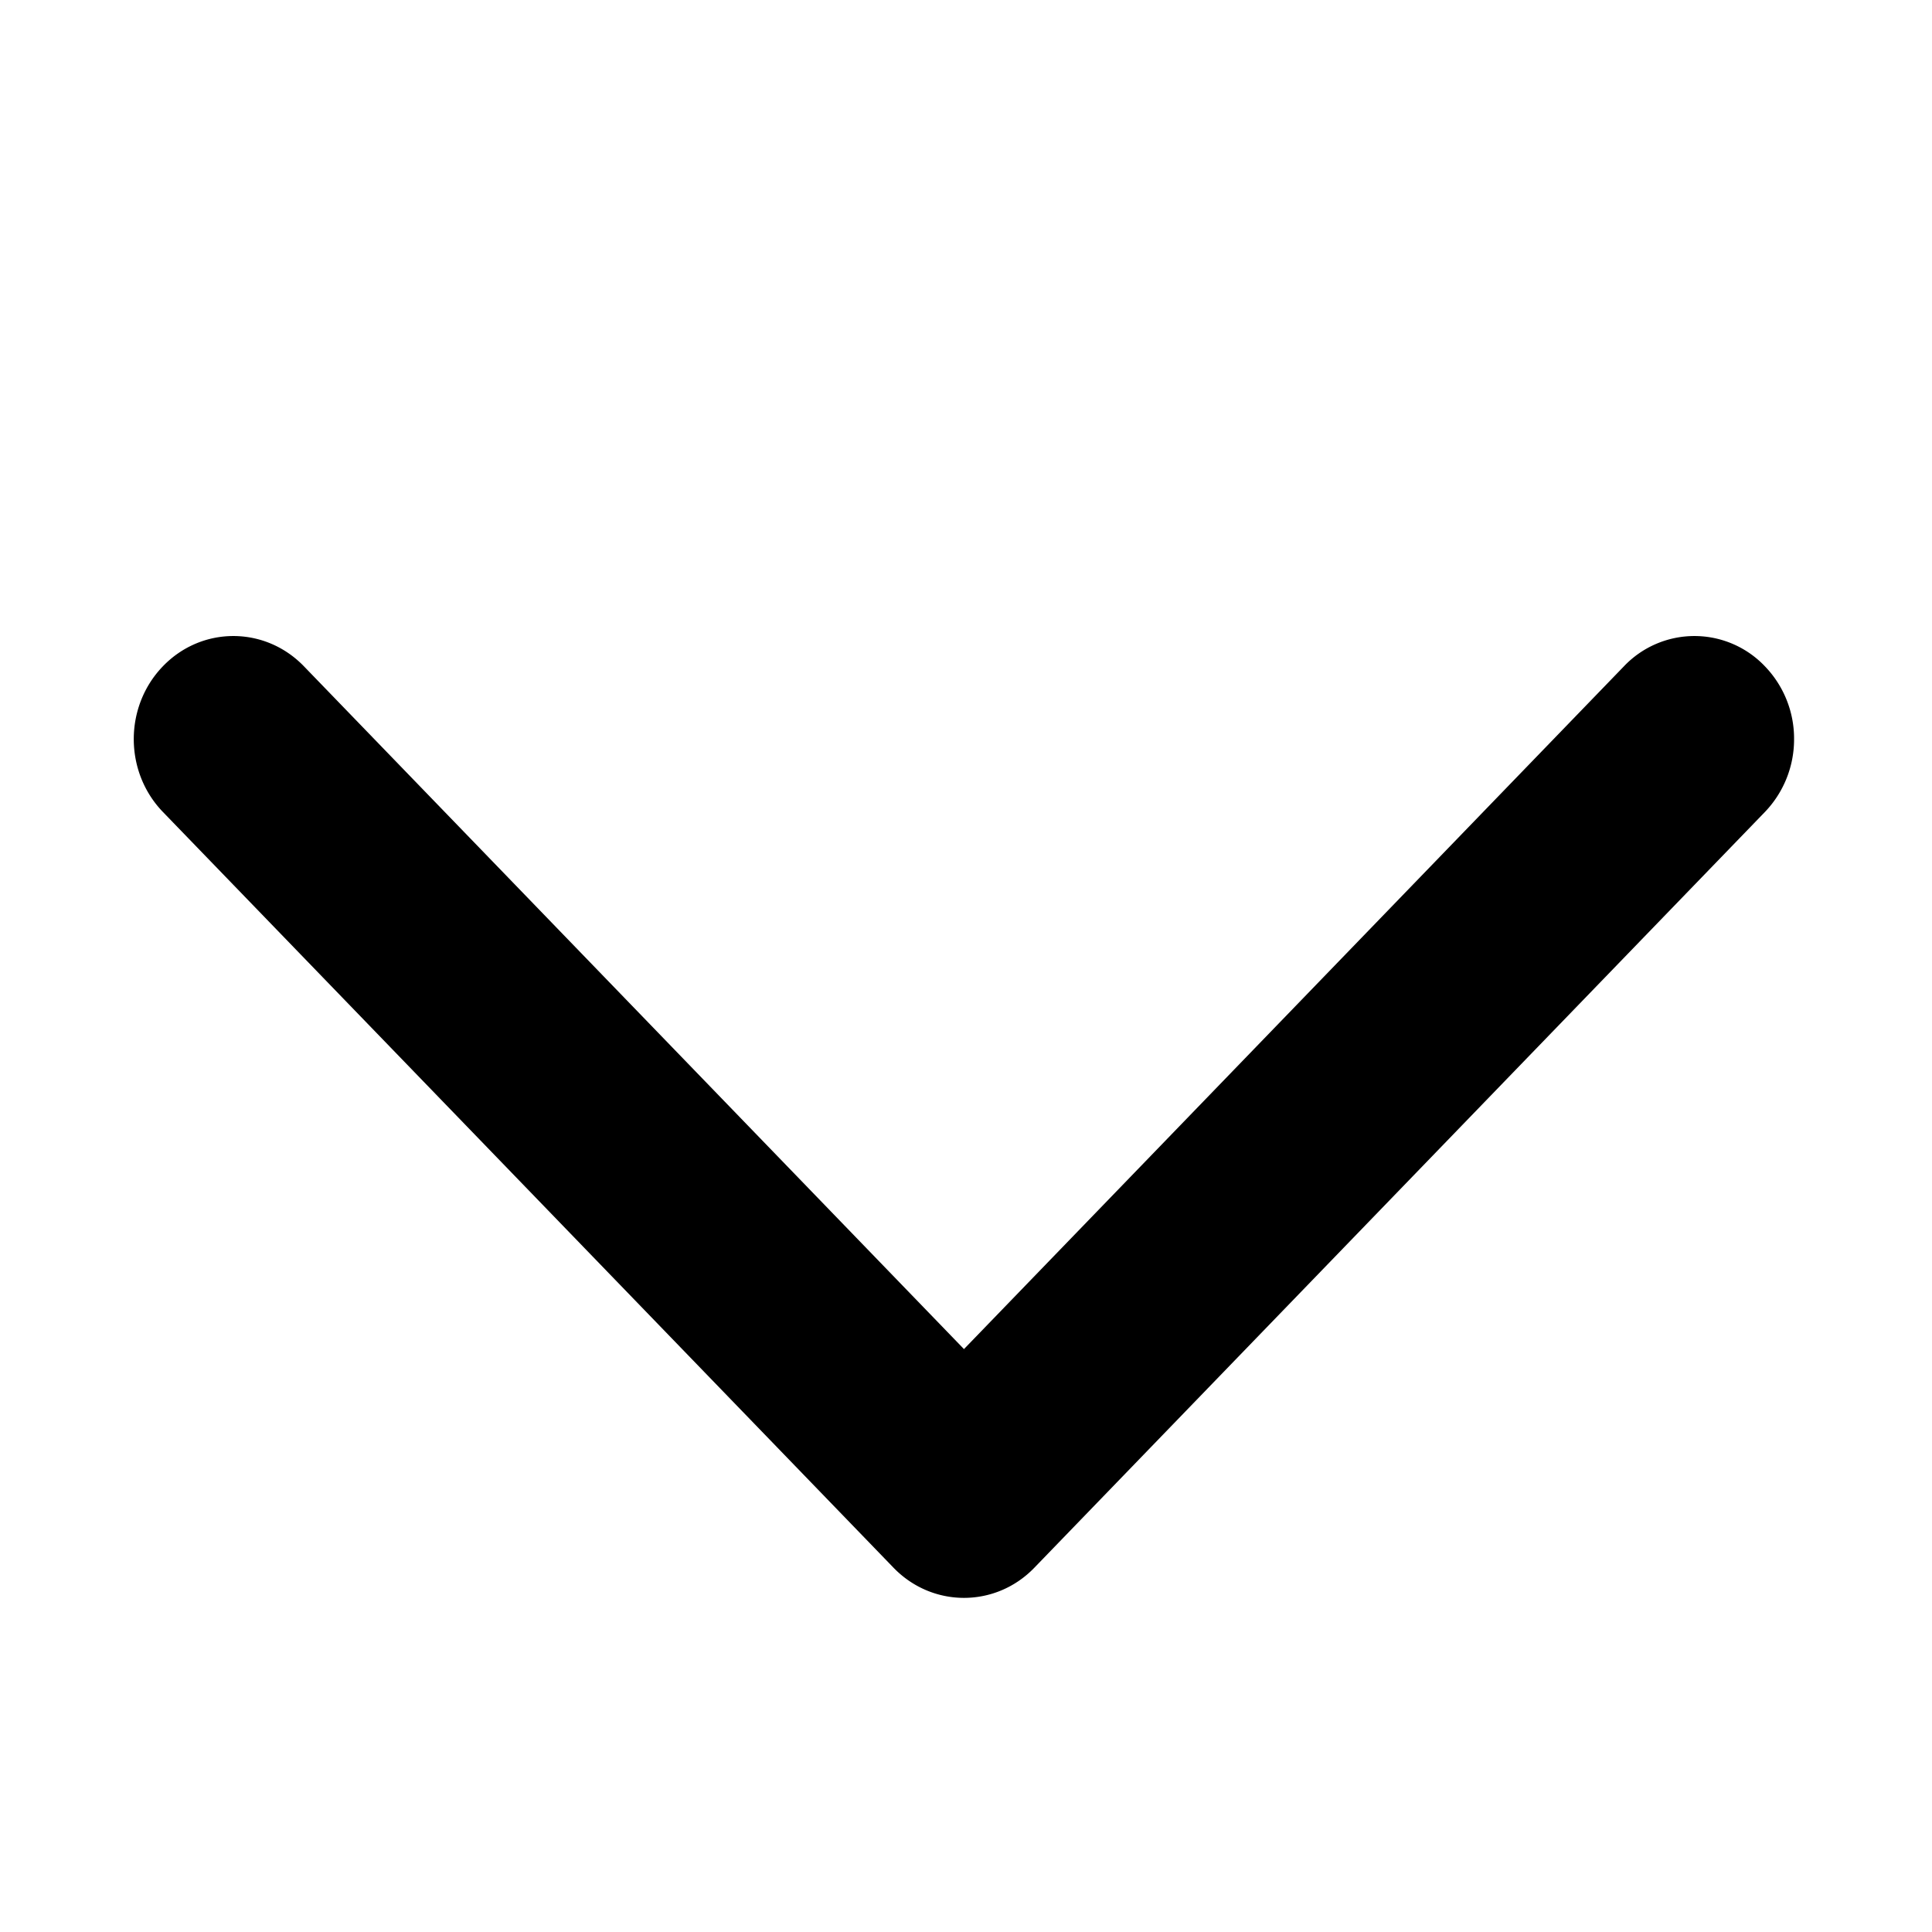<?xml version="1.0" standalone="no"?><!DOCTYPE svg PUBLIC "-//W3C//DTD SVG 1.1//EN" "http://www.w3.org/Graphics/SVG/1.1/DTD/svg11.dtd"><svg t="1752334660026" class="icon" viewBox="0 0 1024 1024" version="1.1" xmlns="http://www.w3.org/2000/svg" p-id="12668" xmlns:xlink="http://www.w3.org/1999/xlink" width="128" height="128"><path d="M510.92 715.04L161.048 353.112c-20.656-21.336-54.088-21.336-74.68 0-20.624 21.328-20.624 55.936 0 77.272l387.224 400.544c20.624 21.304 54.072 21.304 74.632 0l387.2-400.544a55.568 55.568 0 0 0 15.472-38.672 55.2 55.2 0 0 0-15.496-38.6 51.52 51.52 0 0 0-74.64 0L510.928 715.04" fill="#000000" p-id="12669"></path></svg>